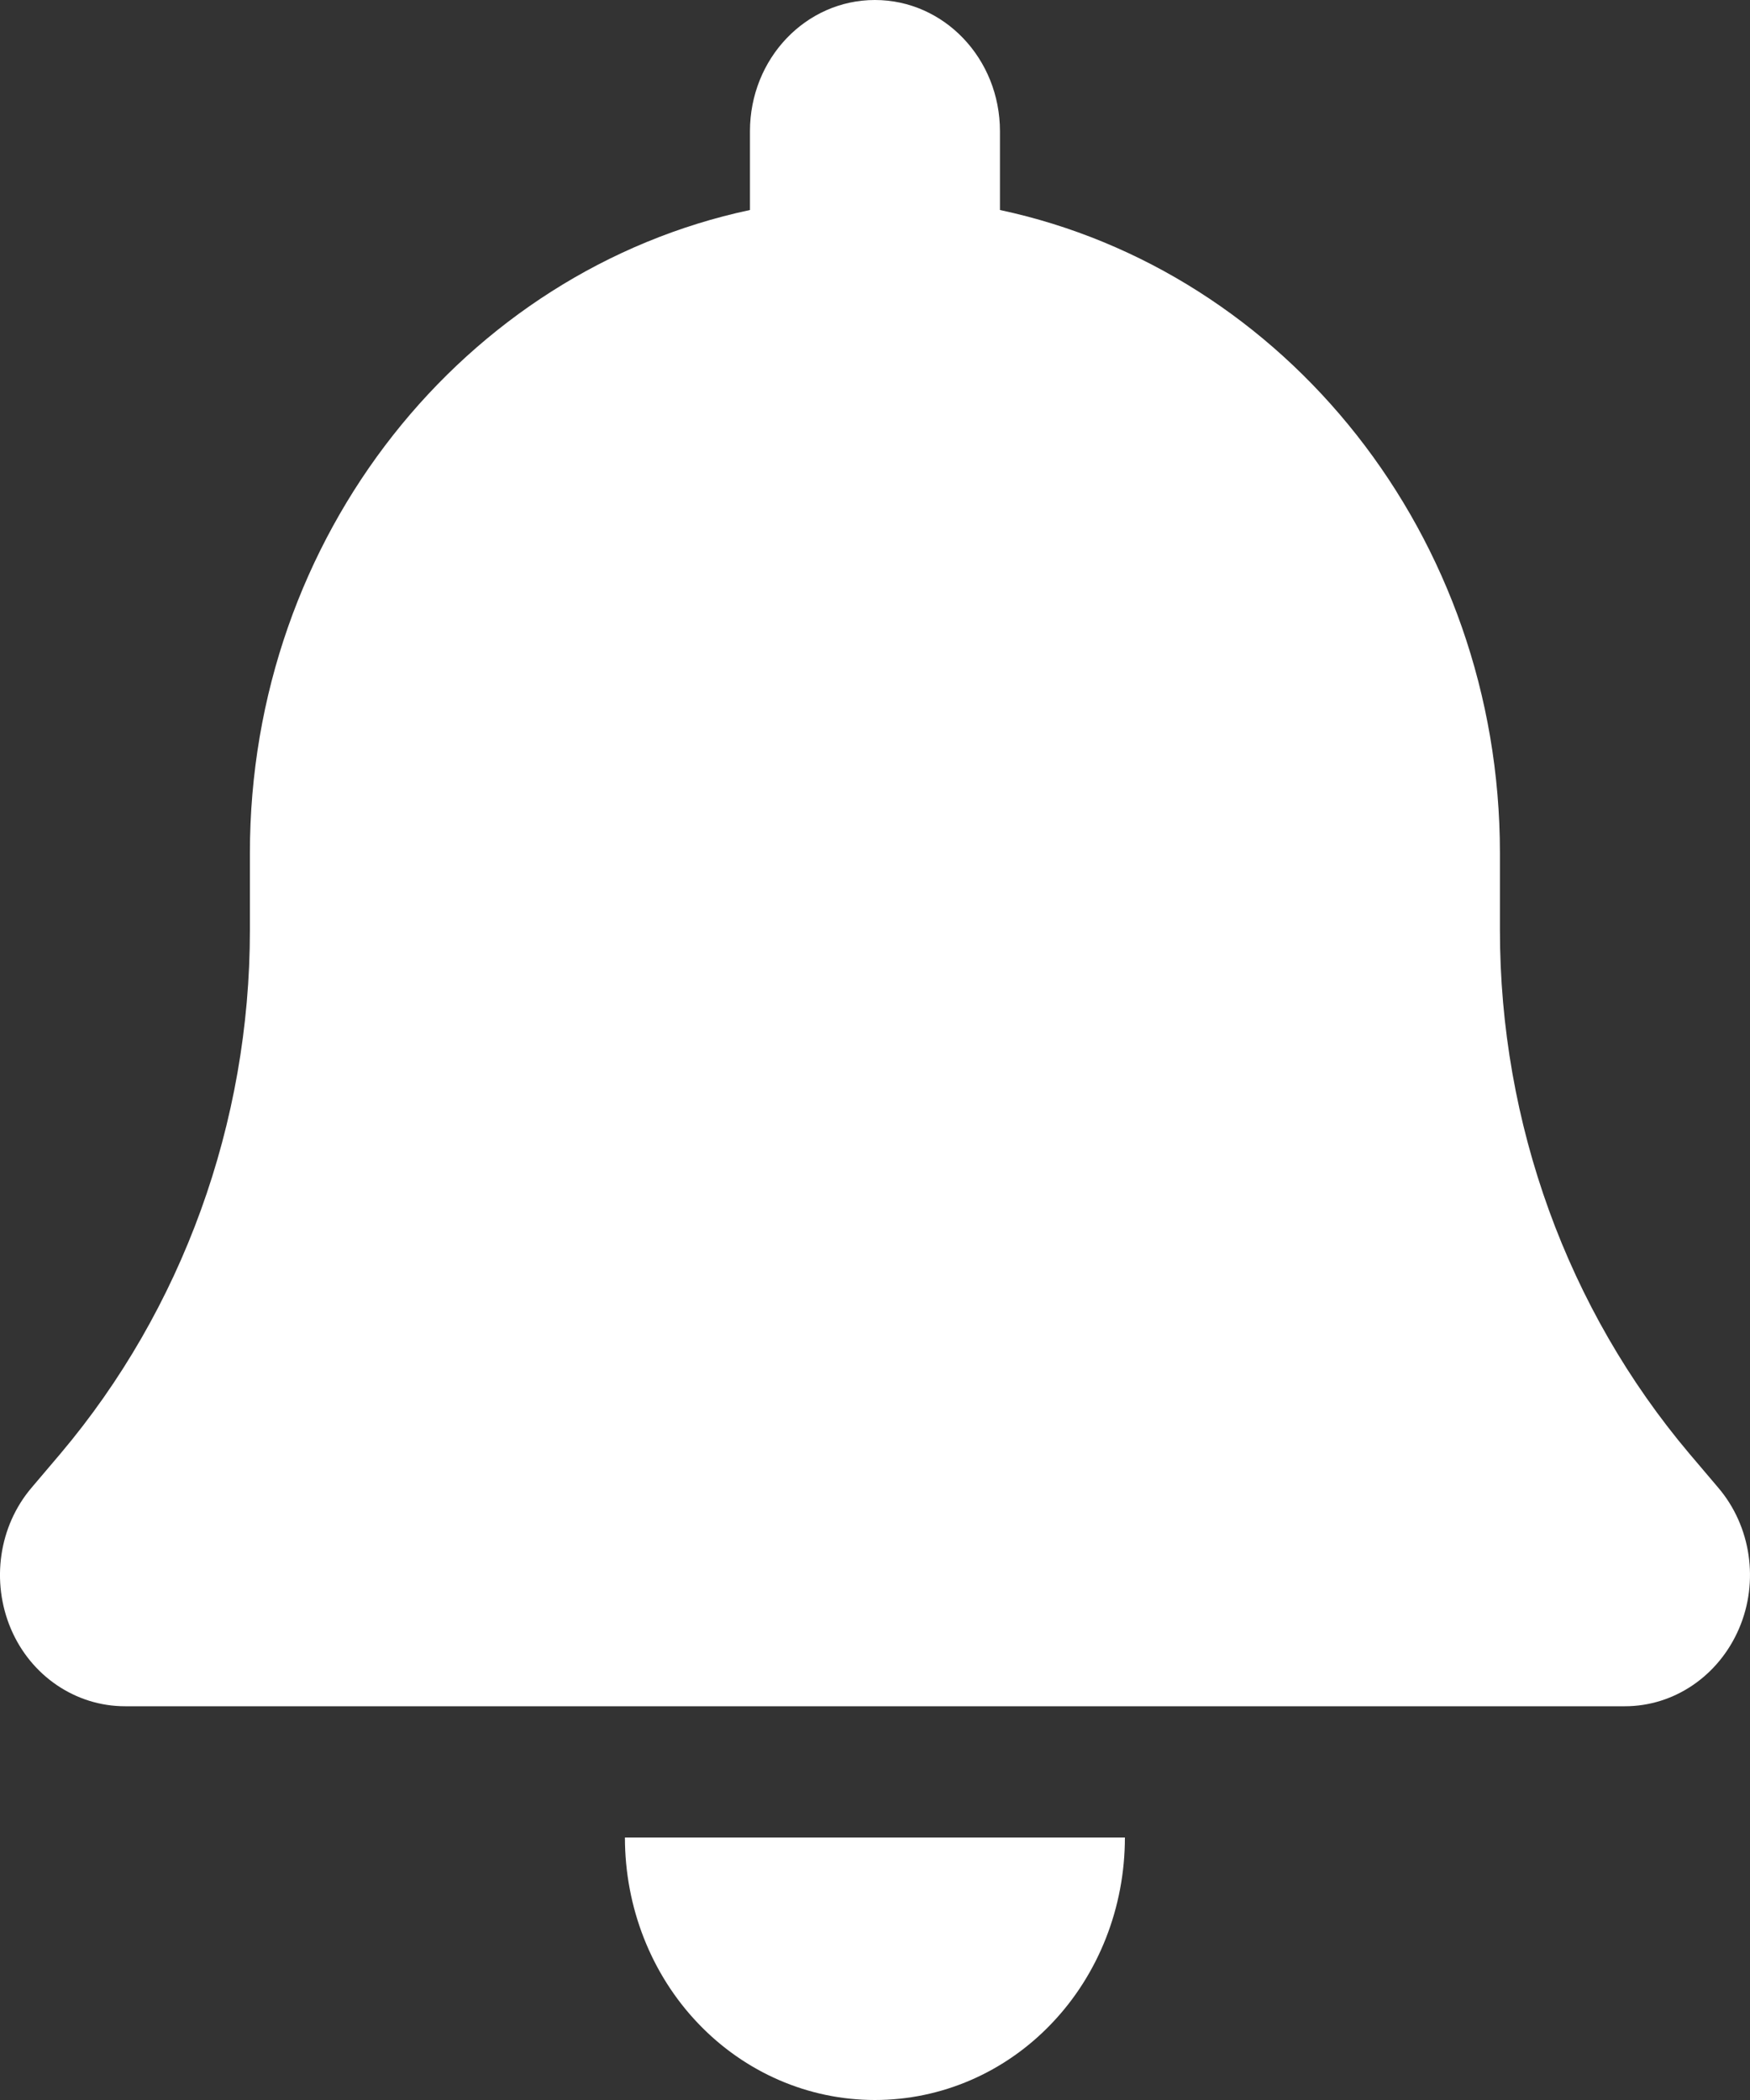 <svg width="20" height="24" viewBox="0 0 20 24" fill="none" xmlns="http://www.w3.org/2000/svg">
<rect x="0" y="0" width="20" height="24" fill="#333333" stroke="none"/>
<g clip-path="url(#clip0_178_162)">
<path d="M9.999 0C9.209 0 8.571 0.67 8.571 1.5V2.4C5.312 3.094 2.856 6.122 2.856 9.75V10.631C2.856 12.834 2.084 14.963 0.691 16.613L0.361 17.002C-0.014 17.442 -0.104 18.075 0.124 18.614C0.352 19.153 0.865 19.5 1.428 19.5H18.571C19.133 19.5 19.642 19.153 19.874 18.614C20.106 18.075 20.012 17.442 19.637 17.002L19.307 16.613C17.914 14.963 17.142 12.839 17.142 10.631V9.75C17.142 6.122 14.687 3.094 11.428 2.4V1.5C11.428 0.67 10.789 0 9.999 0ZM12.021 23.123C12.557 22.561 12.856 21.797 12.856 21H9.999H7.142C7.142 21.797 7.441 22.561 7.977 23.123C8.513 23.686 9.24 24 9.999 24C10.758 24 11.486 23.686 12.021 23.123Z" fill="white"/>
</g>
<defs>
<clipPath id="clip0_178_162">
<rect width="20" height="24" fill="white"/>
</clipPath>
</defs>
</svg>

